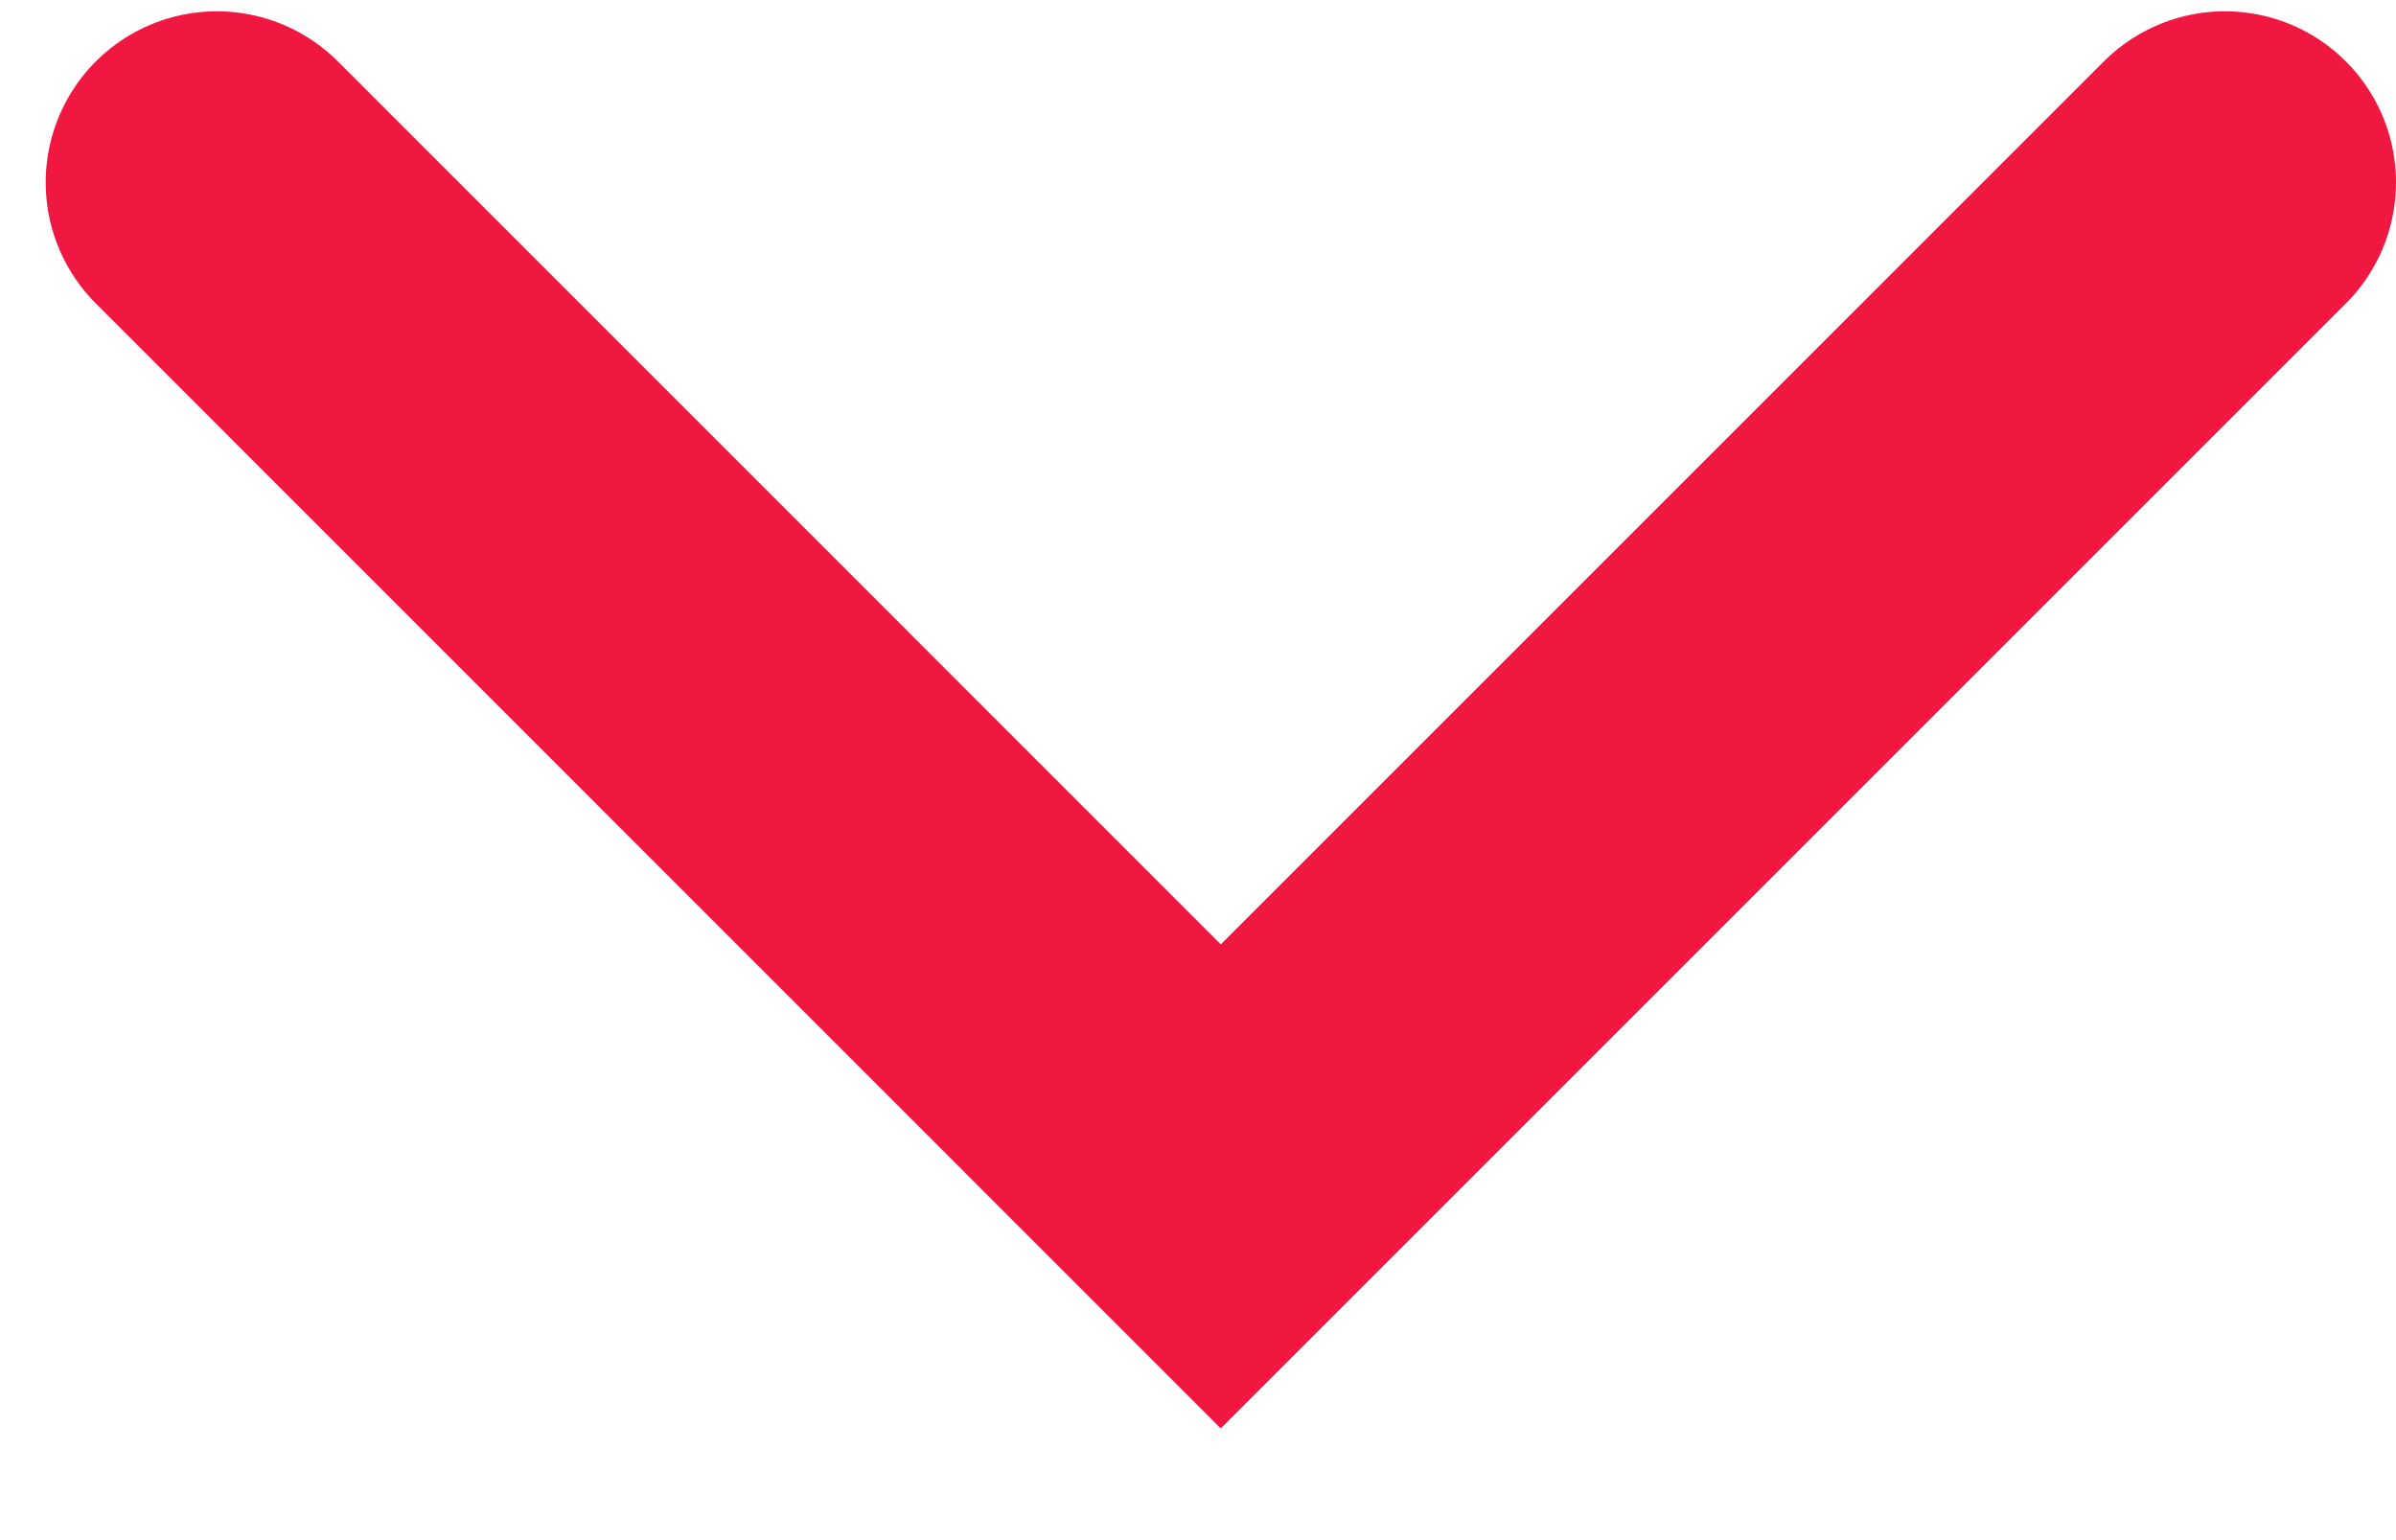 <svg xmlns="http://www.w3.org/2000/svg" width="14" height="9" viewBox="0 0 14 9" fill="none">
<path d="M1.267 1.066L7.133 6.933L13 1.066" stroke="#F01840" stroke-width="2" stroke-linecap="round"/>
</svg>